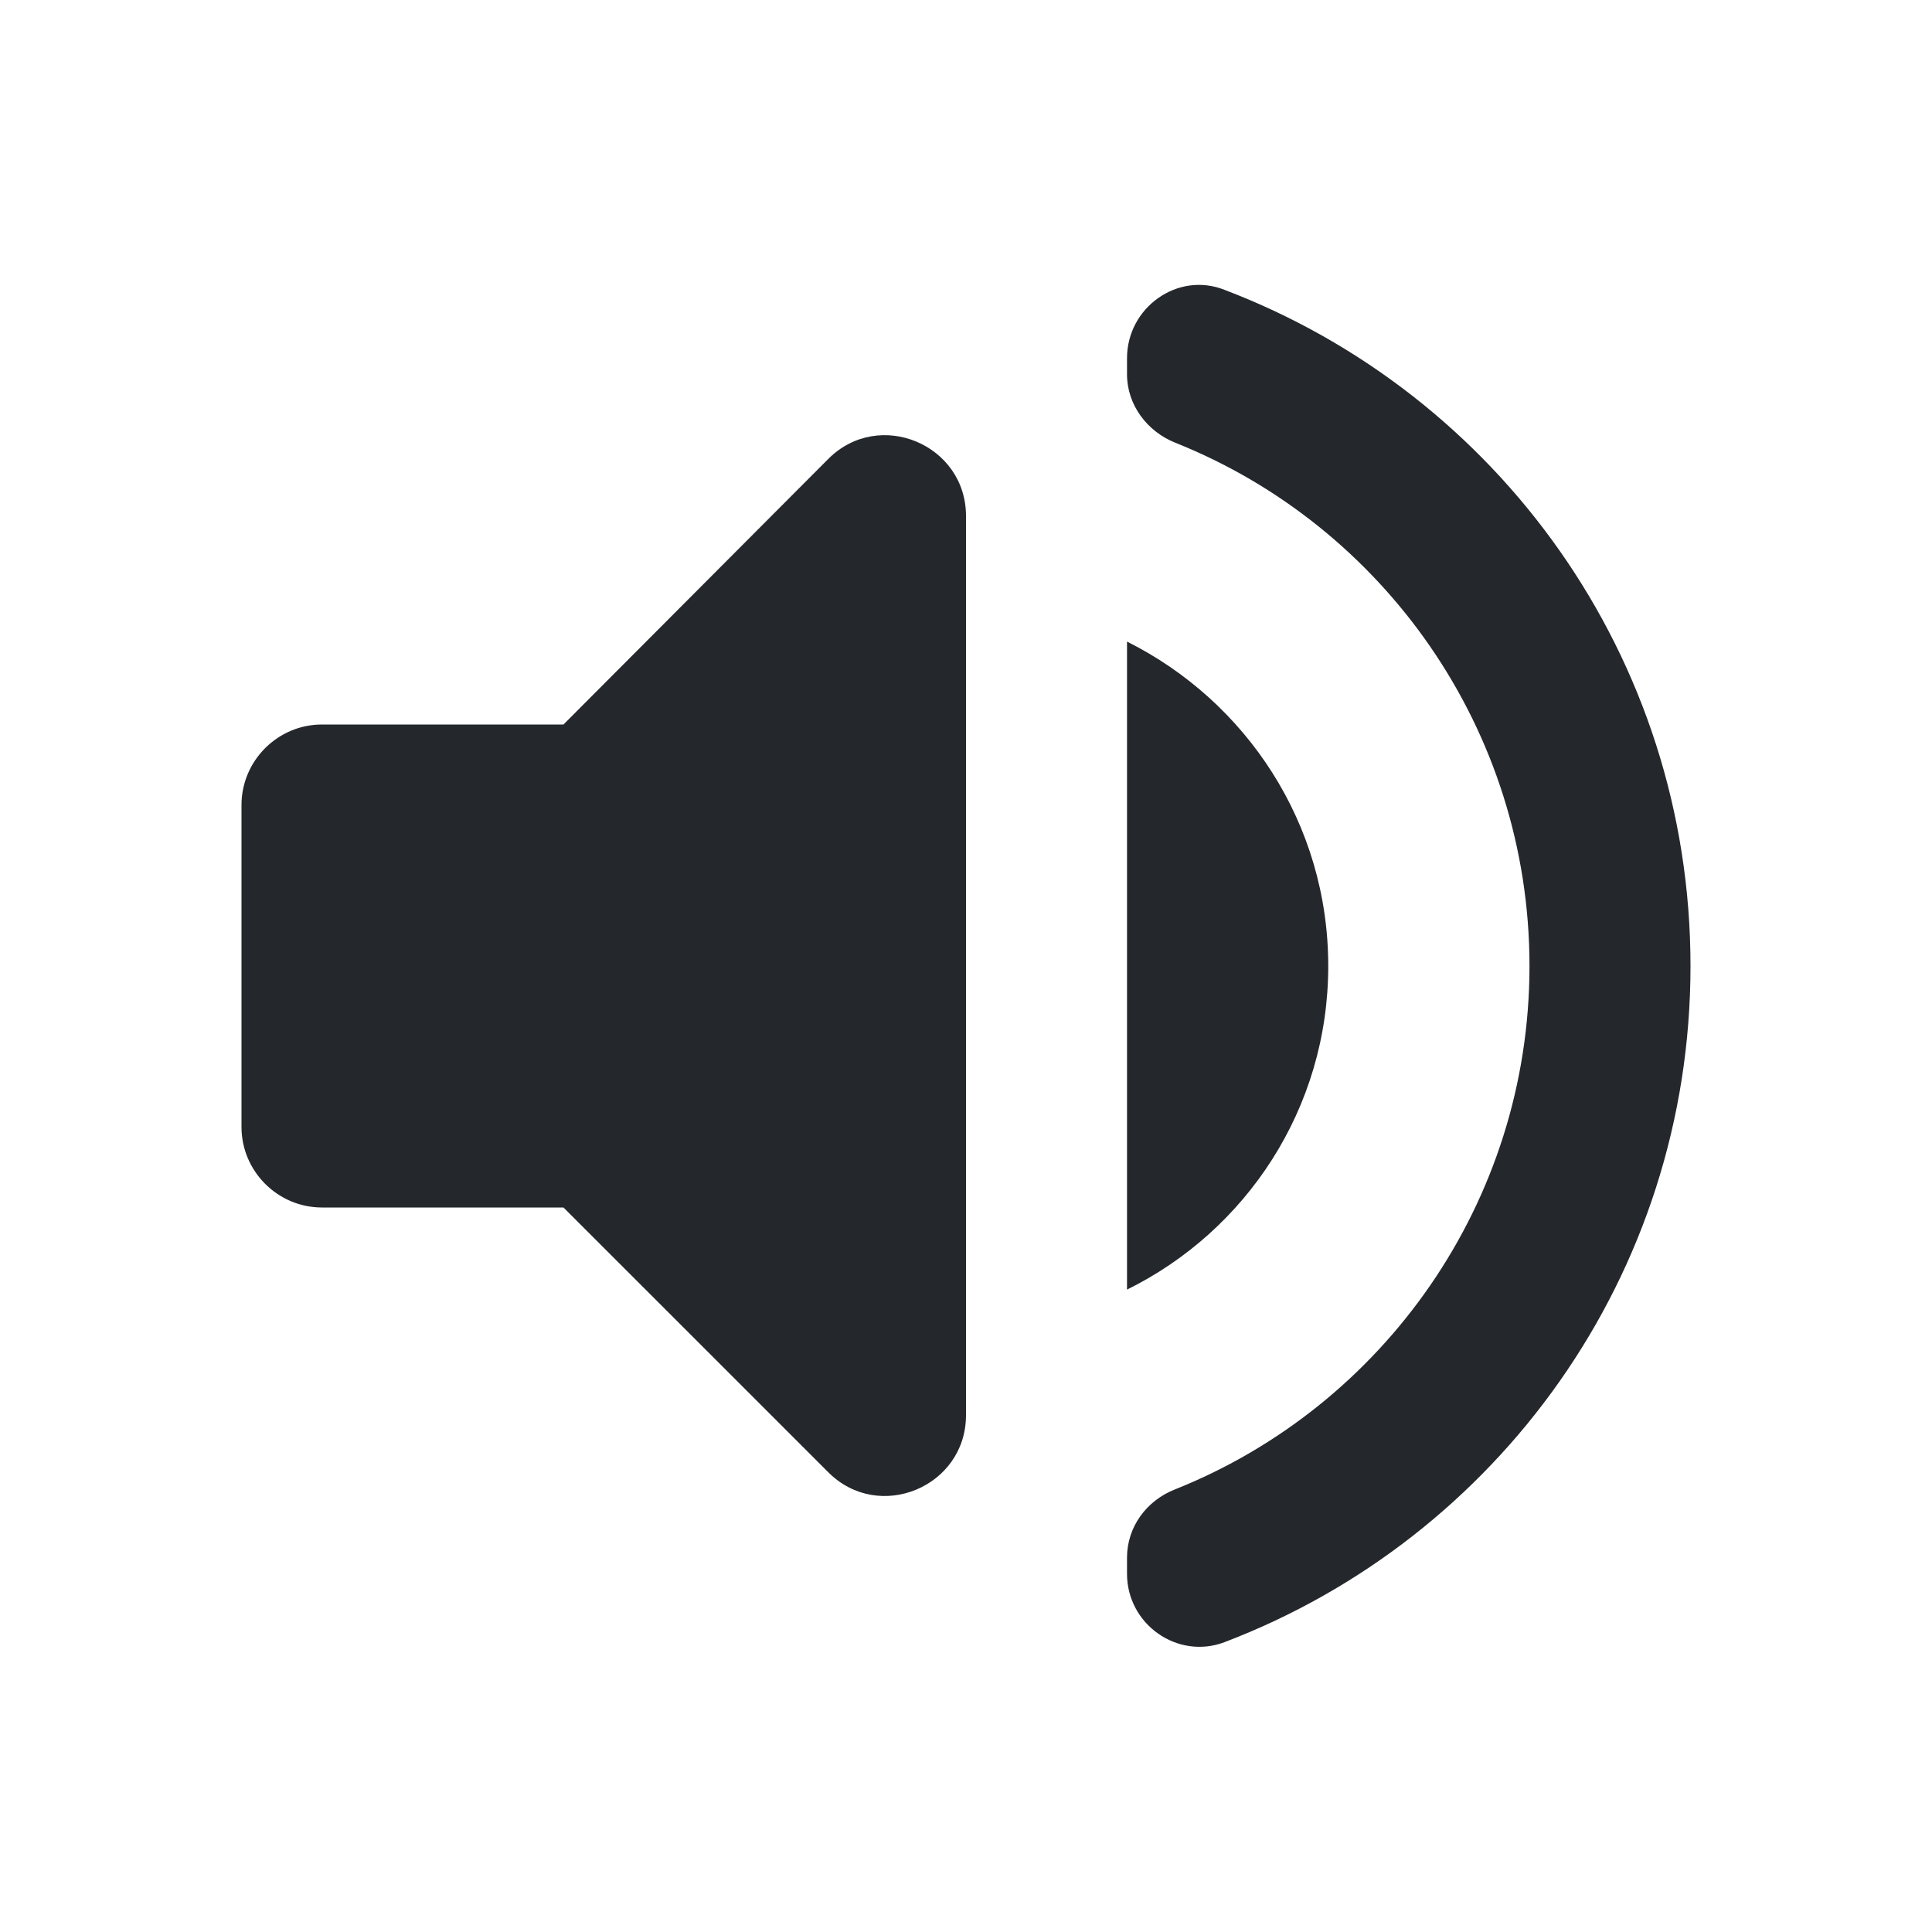 <svg width="50" height="50" viewBox="0 0 50 50" fill="none" xmlns="http://www.w3.org/2000/svg">
<path d="M6.25 20.833V29.167C6.25 30.312 7.188 31.25 8.333 31.25H14.583L21.438 38.104C22.75 39.417 25 38.479 25 36.625V13.354C25 11.5 22.75 10.562 21.438 11.875L14.583 18.75H8.333C7.188 18.75 6.25 19.687 6.25 20.833ZM34.375 25C34.375 21.312 32.25 18.146 29.167 16.604V33.375C32.25 31.854 34.375 28.687 34.375 25ZM29.167 9.271V9.687C29.167 10.479 29.688 11.167 30.417 11.458C35.792 13.604 39.583 18.875 39.583 25C39.583 31.125 35.792 36.396 30.417 38.542C29.667 38.833 29.167 39.521 29.167 40.312V40.729C29.167 42.042 30.479 42.958 31.688 42.5C38.75 39.812 43.75 33 43.75 25C43.75 17 38.75 10.187 31.688 7.5C30.479 7.021 29.167 7.958 29.167 9.271Z" fill="#24282C"/>
</svg>
